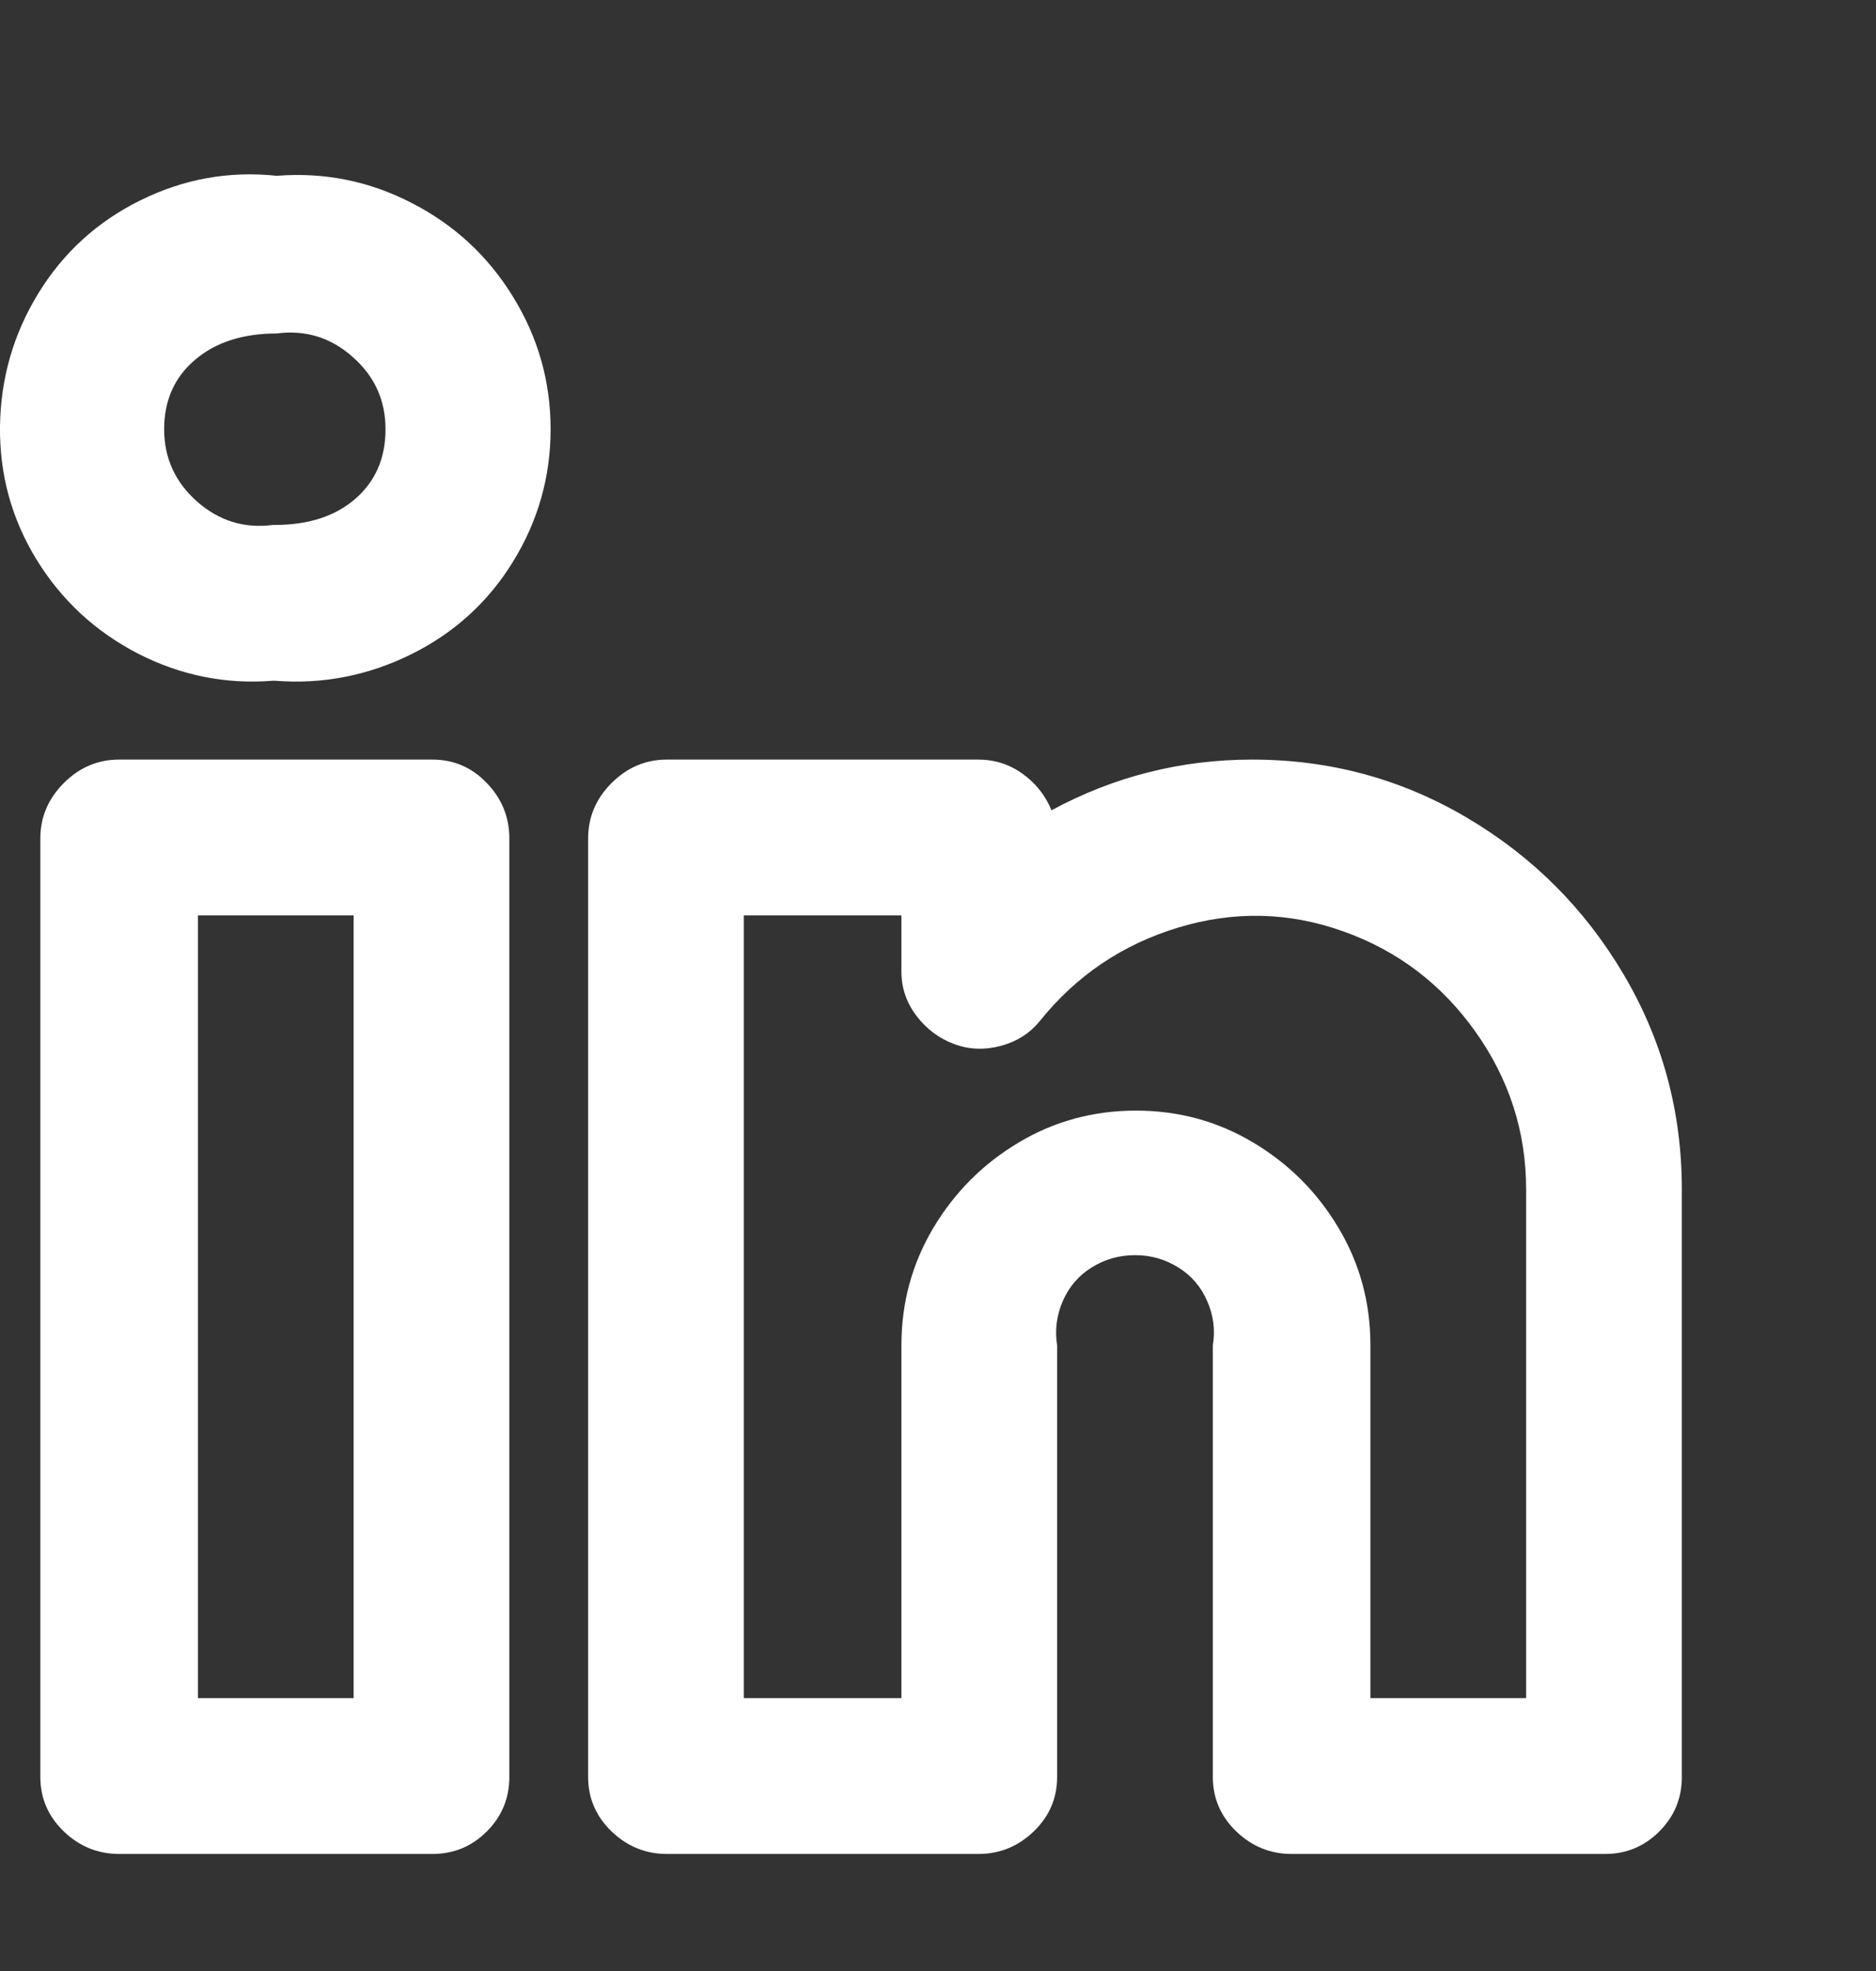 <svg width="20" height="21" viewBox="0 0 20 21" fill="none" xmlns="http://www.w3.org/2000/svg">
<rect x="0" y="0" width="20" height="21" fill="#333333" stroke="none"/>
<path d="M13.35 8.093C12.59 8.093 11.877 8.273 11.21 8.633C11.144 8.473 11.04 8.343 10.9 8.243C10.76 8.143 10.604 8.093 10.43 8.093H7.11C6.884 8.093 6.687 8.176 6.52 8.343C6.354 8.509 6.27 8.706 6.27 8.933V18.933C6.27 19.159 6.354 19.353 6.52 19.513C6.687 19.673 6.884 19.753 7.11 19.753H10.43C10.657 19.753 10.854 19.673 11.02 19.513C11.187 19.353 11.27 19.159 11.27 18.933V14.333C11.244 14.173 11.264 14.016 11.33 13.863C11.397 13.709 11.5 13.589 11.64 13.503C11.78 13.416 11.934 13.373 12.1 13.373C12.267 13.373 12.42 13.416 12.56 13.503C12.7 13.589 12.804 13.709 12.87 13.863C12.937 14.016 12.957 14.173 12.93 14.333V18.933C12.93 19.159 13.014 19.353 13.18 19.513C13.347 19.673 13.544 19.753 13.77 19.753H17.11C17.337 19.753 17.53 19.673 17.69 19.513C17.85 19.353 17.93 19.159 17.93 18.933V12.673C17.93 11.846 17.724 11.083 17.31 10.383C16.897 9.683 16.34 9.126 15.64 8.713C14.94 8.299 14.177 8.093 13.35 8.093ZM16.27 18.093H14.61V14.333C14.61 13.879 14.497 13.463 14.27 13.083C14.044 12.703 13.74 12.399 13.36 12.173C12.98 11.946 12.564 11.833 12.11 11.833C11.657 11.833 11.24 11.946 10.86 12.173C10.48 12.399 10.177 12.703 9.95 13.083C9.724 13.463 9.61 13.879 9.61 14.333V18.093H7.93V9.753H9.61V10.353C9.61 10.526 9.664 10.683 9.77 10.823C9.877 10.963 10.01 11.063 10.17 11.123C10.33 11.183 10.497 11.189 10.67 11.143C10.844 11.096 10.984 11.006 11.09 10.873C11.477 10.393 11.967 10.063 12.56 9.883C13.154 9.703 13.74 9.716 14.32 9.923C14.9 10.129 15.37 10.486 15.73 10.993C16.09 11.499 16.27 12.059 16.27 12.673V18.093ZM4.61 8.093H1.27C1.044 8.093 0.847 8.176 0.68 8.343C0.514 8.509 0.43 8.706 0.43 8.933V18.933C0.43 19.159 0.514 19.353 0.68 19.513C0.847 19.673 1.044 19.753 1.27 19.753H4.61C4.837 19.753 5.03 19.673 5.19 19.513C5.35 19.353 5.43 19.159 5.43 18.933V8.933C5.43 8.706 5.35 8.509 5.19 8.343C5.03 8.176 4.837 8.093 4.61 8.093ZM3.77 18.093H2.11V9.753H3.77V18.093ZM2.95 1.873C2.444 1.819 1.96 1.906 1.5 2.133C1.04 2.359 0.677 2.689 0.41 3.123C0.144 3.556 0.007 4.029 0 4.543C-0.006 5.056 0.124 5.529 0.39 5.963C0.657 6.396 1.017 6.729 1.47 6.963C1.924 7.196 2.404 7.293 2.91 7.253H2.93C3.437 7.293 3.92 7.199 4.38 6.973C4.84 6.746 5.204 6.416 5.47 5.983C5.737 5.549 5.87 5.079 5.87 4.573C5.87 4.066 5.737 3.596 5.47 3.163C5.204 2.729 4.844 2.396 4.39 2.163C3.937 1.929 3.457 1.833 2.95 1.873ZM2.93 5.593H2.91C2.604 5.633 2.334 5.549 2.1 5.343C1.867 5.136 1.75 4.879 1.75 4.573C1.75 4.266 1.86 4.019 2.08 3.833C2.3 3.646 2.59 3.553 2.95 3.553C3.257 3.513 3.527 3.596 3.76 3.803C3.994 4.009 4.11 4.266 4.11 4.573C4.11 4.879 4.004 5.126 3.79 5.313C3.577 5.499 3.29 5.593 2.93 5.593Z" fill="white"/>
</svg>
